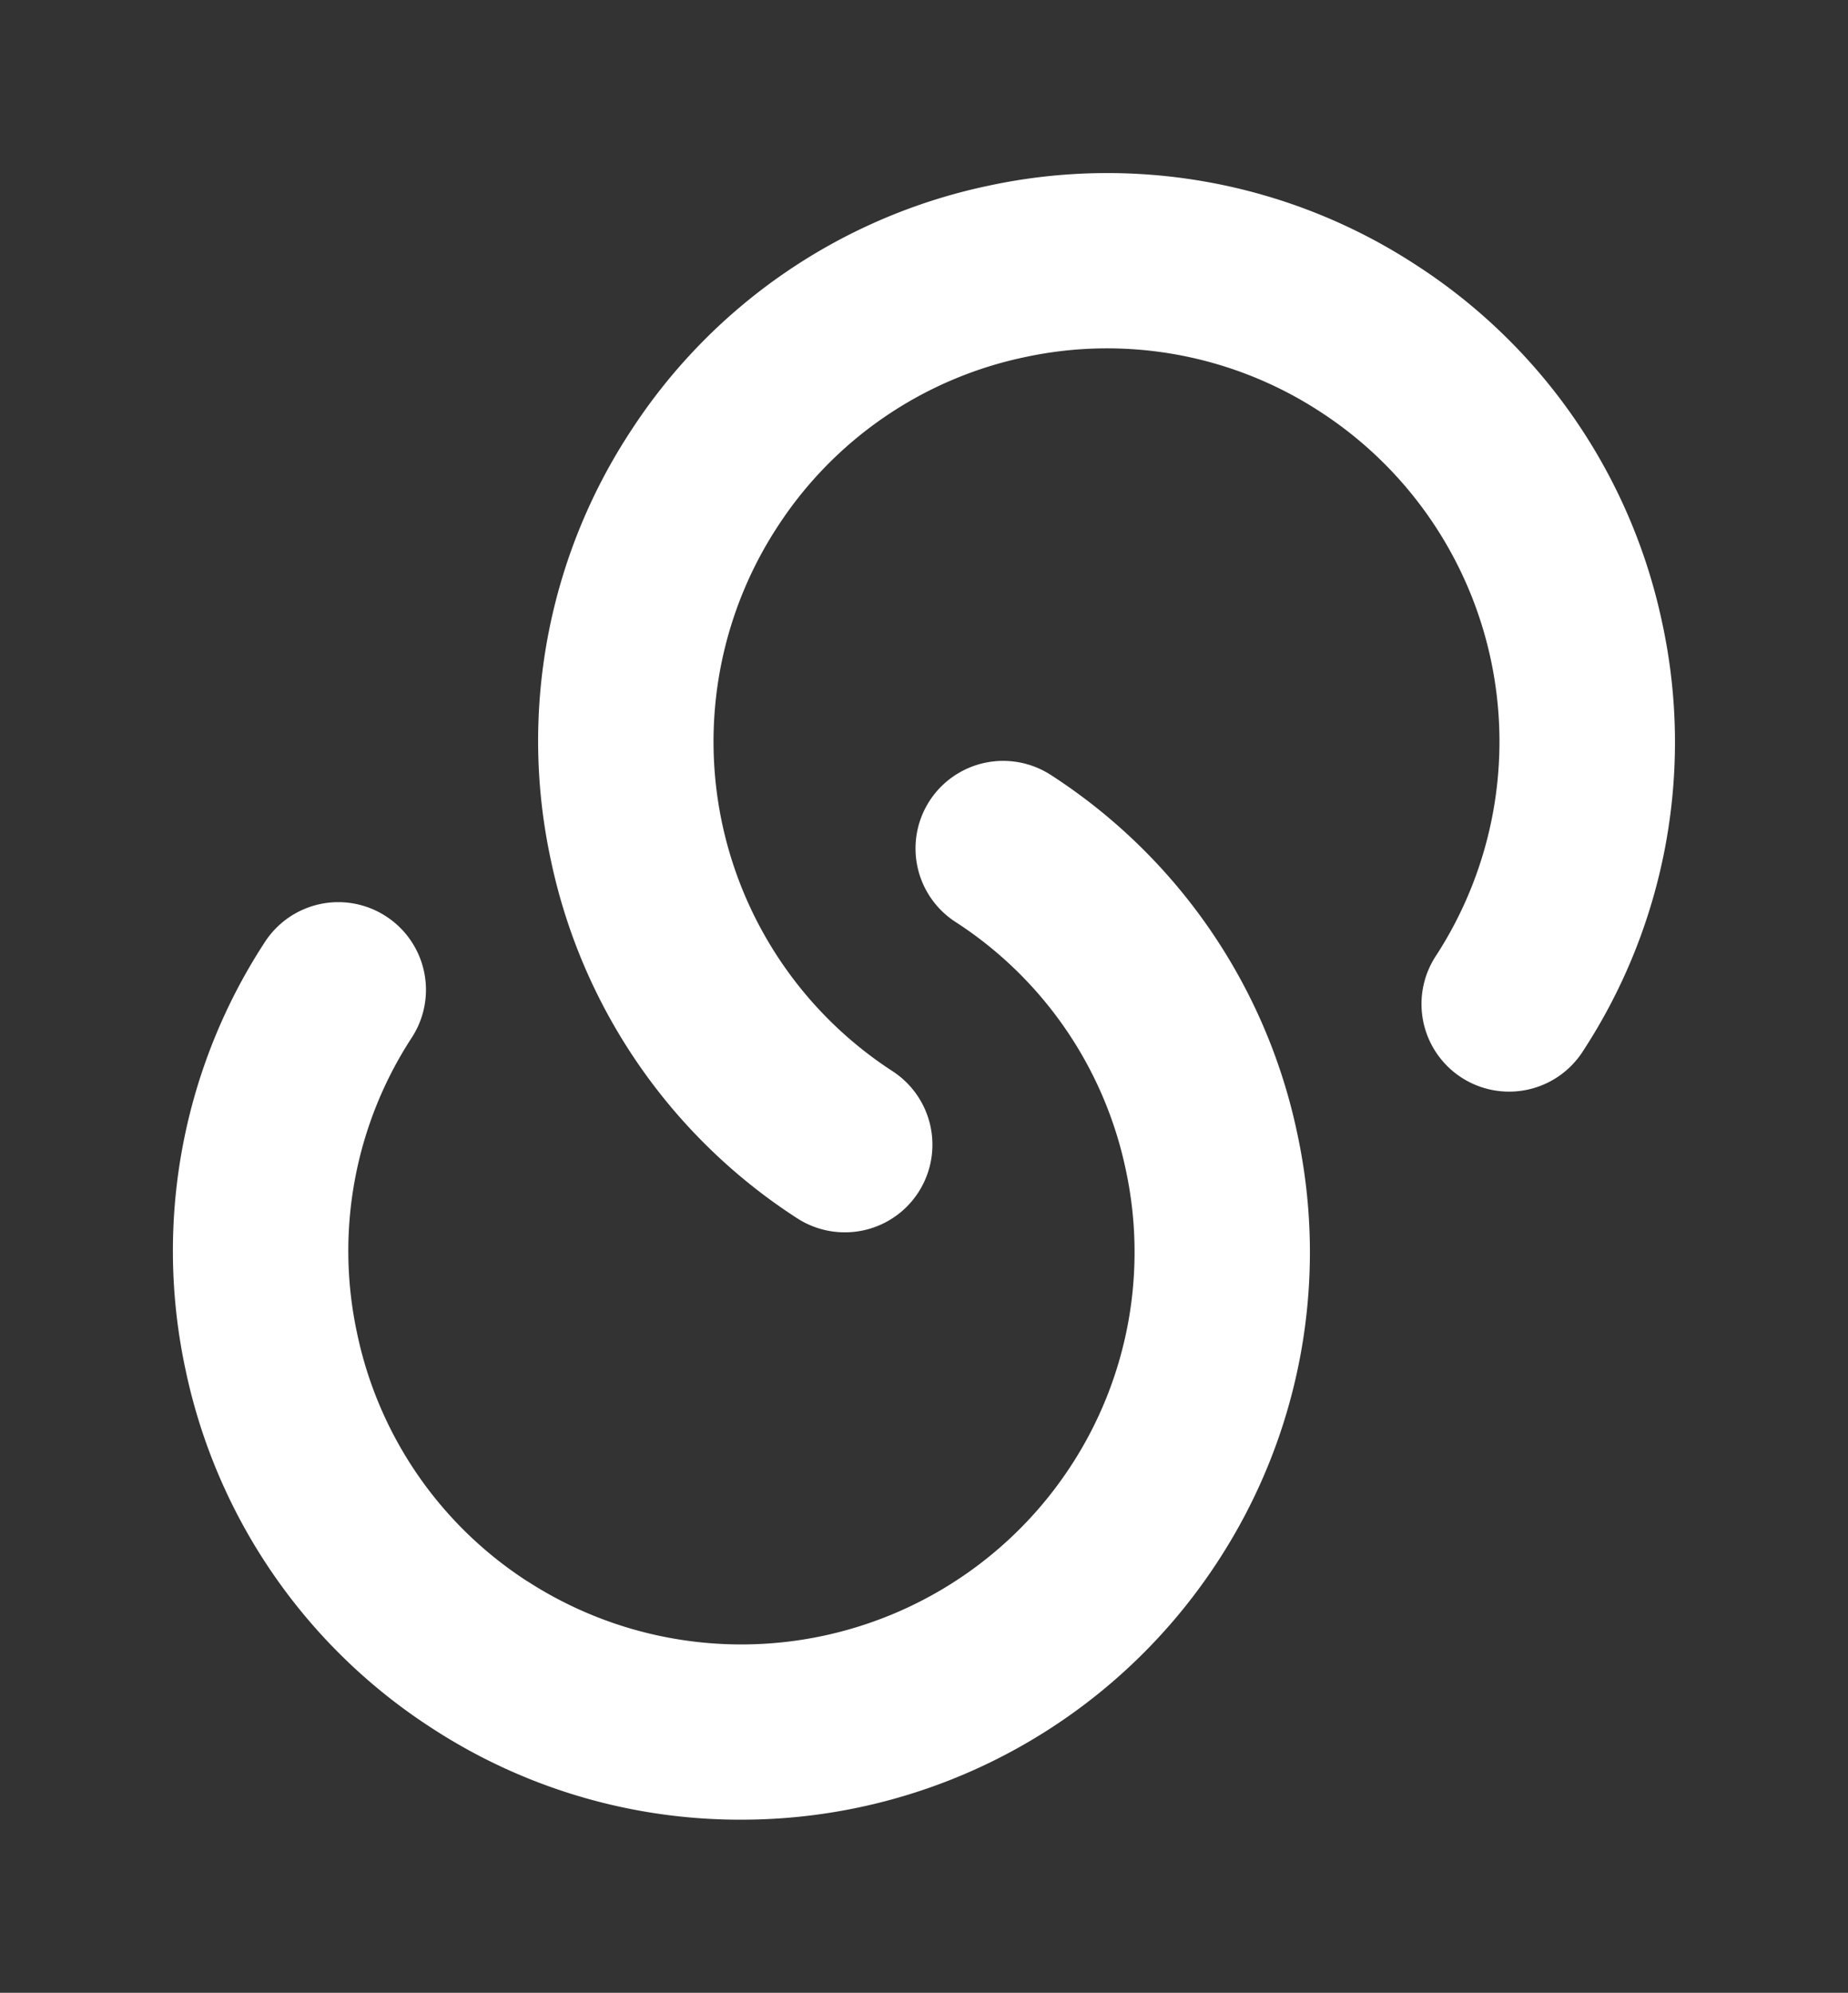 <svg xmlns="http://www.w3.org/2000/svg" xmlns:xlink="http://www.w3.org/1999/xlink" width="37.122" height="40.028" viewBox="0 0 37.122 40.028"><rect x="0" y="0" width="37.122" height="40.028" fill="#333333" stroke="none"/><defs><style>.a{fill:none;}.b{clip-path:url(#a);}.c{fill:rgba(255,255,255,0);stroke:rgba(0,0,0,0);}.d{fill:#fff;}.e{stroke:none;}</style><clipPath id="a"><rect class="a" width="37.122" height="40.028"/></clipPath></defs><g class="b"><g class="c"><rect class="e" width="37.122" height="40.028"/><rect class="a" x="0.5" y="0.5" width="36.122" height="39.028"/></g><g transform="translate(3.477 3.477)"><path class="d" d="M12.707,3.842a11.34,11.34,0,0,0-4.948-7.2A11.339,11.339,0,0,0-.832-4.949,11.343,11.343,0,0,0-8.029,0a11.339,11.339,0,0,0-1.592,8.59,11.337,11.337,0,0,0,4.948,7.2,1.756,1.756,0,0,0,.956.283,1.755,1.755,0,0,0,1.478-.8,1.762,1.762,0,0,0-.516-2.436A7.891,7.891,0,0,1-5.077,1.916,7.835,7.835,0,0,1-.1-1.506a7.832,7.832,0,0,1,5.94,1.1A7.895,7.895,0,0,1,8.163,10.514a1.76,1.76,0,1,0,2.952,1.917,11.339,11.339,0,0,0,1.592-8.59m-22.8,19.241A7.839,7.839,0,0,1-13.512,18.1a7.84,7.84,0,0,1,1.1-5.94,1.76,1.76,0,0,0-.518-2.434,1.758,1.758,0,0,0-2.434.516,11.342,11.342,0,0,0-1.594,8.591,11.342,11.342,0,0,0,4.949,7.2,11.334,11.334,0,0,0,6.2,1.838,11.418,11.418,0,0,0,9.591-5.194,11.346,11.346,0,0,0,1.592-8.59,11.342,11.342,0,0,0-4.949-7.2,1.762,1.762,0,0,0-2.436.518,1.759,1.759,0,0,0,.52,2.434A7.844,7.844,0,0,1,1.93,14.82a7.847,7.847,0,0,1-1.1,5.94,7.906,7.906,0,0,1-10.919,2.323" transform="translate(17.208 5.203)"/></g></g></svg>